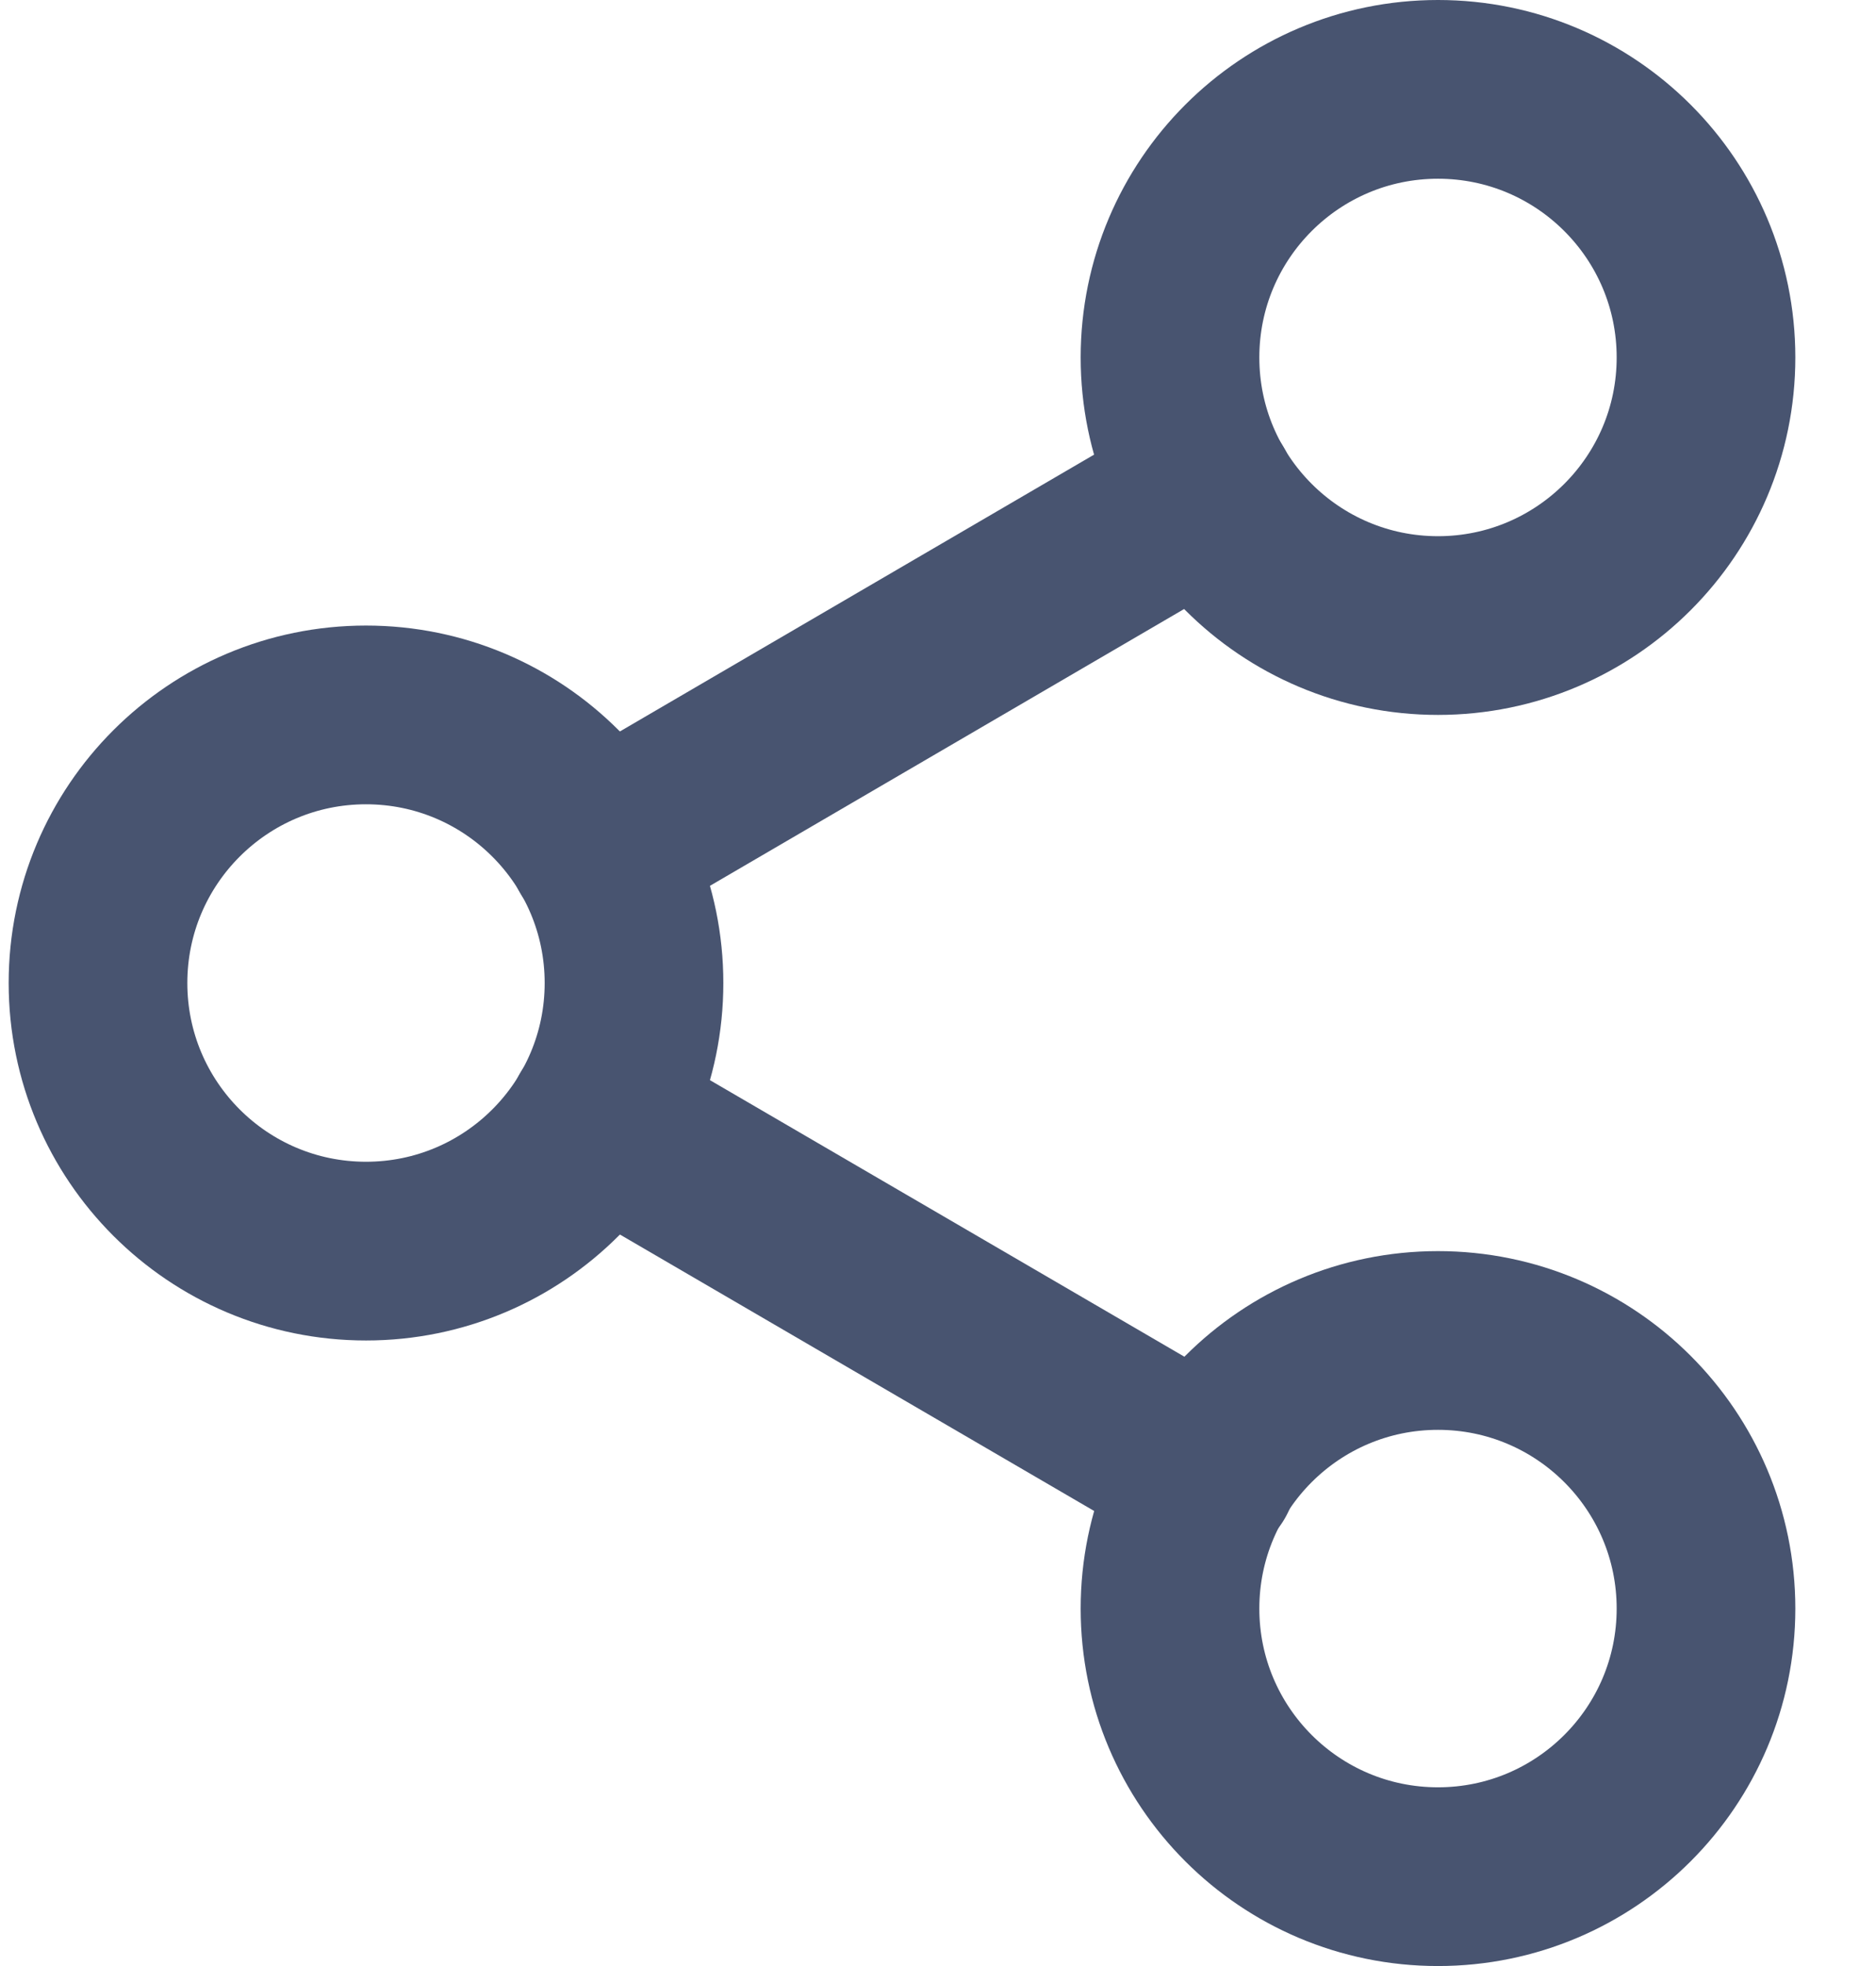 <svg width="21" height="22" viewBox="0 0 21 22" fill="none" xmlns="http://www.w3.org/2000/svg">
<path d="M16.097 7C17.753 7 19.097 5.657 19.097 4C19.097 2.343 17.753 1 16.097 1C14.44 1 13.097 2.343 13.097 4C13.097 5.657 14.44 7 16.097 7Z" stroke="#485470" stroke-width="2" stroke-linecap="round" stroke-linejoin="round"/>
<path d="M4.097 14C5.754 14 7.097 12.657 7.097 11C7.097 9.343 5.754 8 4.097 8C2.44 8 1.097 9.343 1.097 11C1.097 12.657 2.44 14 4.097 14Z" stroke="#485470" stroke-width="2" stroke-linecap="round" stroke-linejoin="round"/>
<path d="M16.097 21C17.753 21 19.097 19.657 19.097 18C19.097 16.343 17.753 15 16.097 15C14.44 15 13.097 16.343 13.097 18C13.097 19.657 14.44 21 16.097 21Z" stroke="#485470" stroke-width="2" stroke-linecap="round" stroke-linejoin="round"/>
<path d="M6.687 12.51L13.517 16.49" stroke="#485470" stroke-width="2" stroke-linecap="round" stroke-linejoin="round"/>
<path d="M13.507 5.51L6.687 9.49" stroke="#485470" stroke-width="2" stroke-linecap="round" stroke-linejoin="round"/>
</svg>
